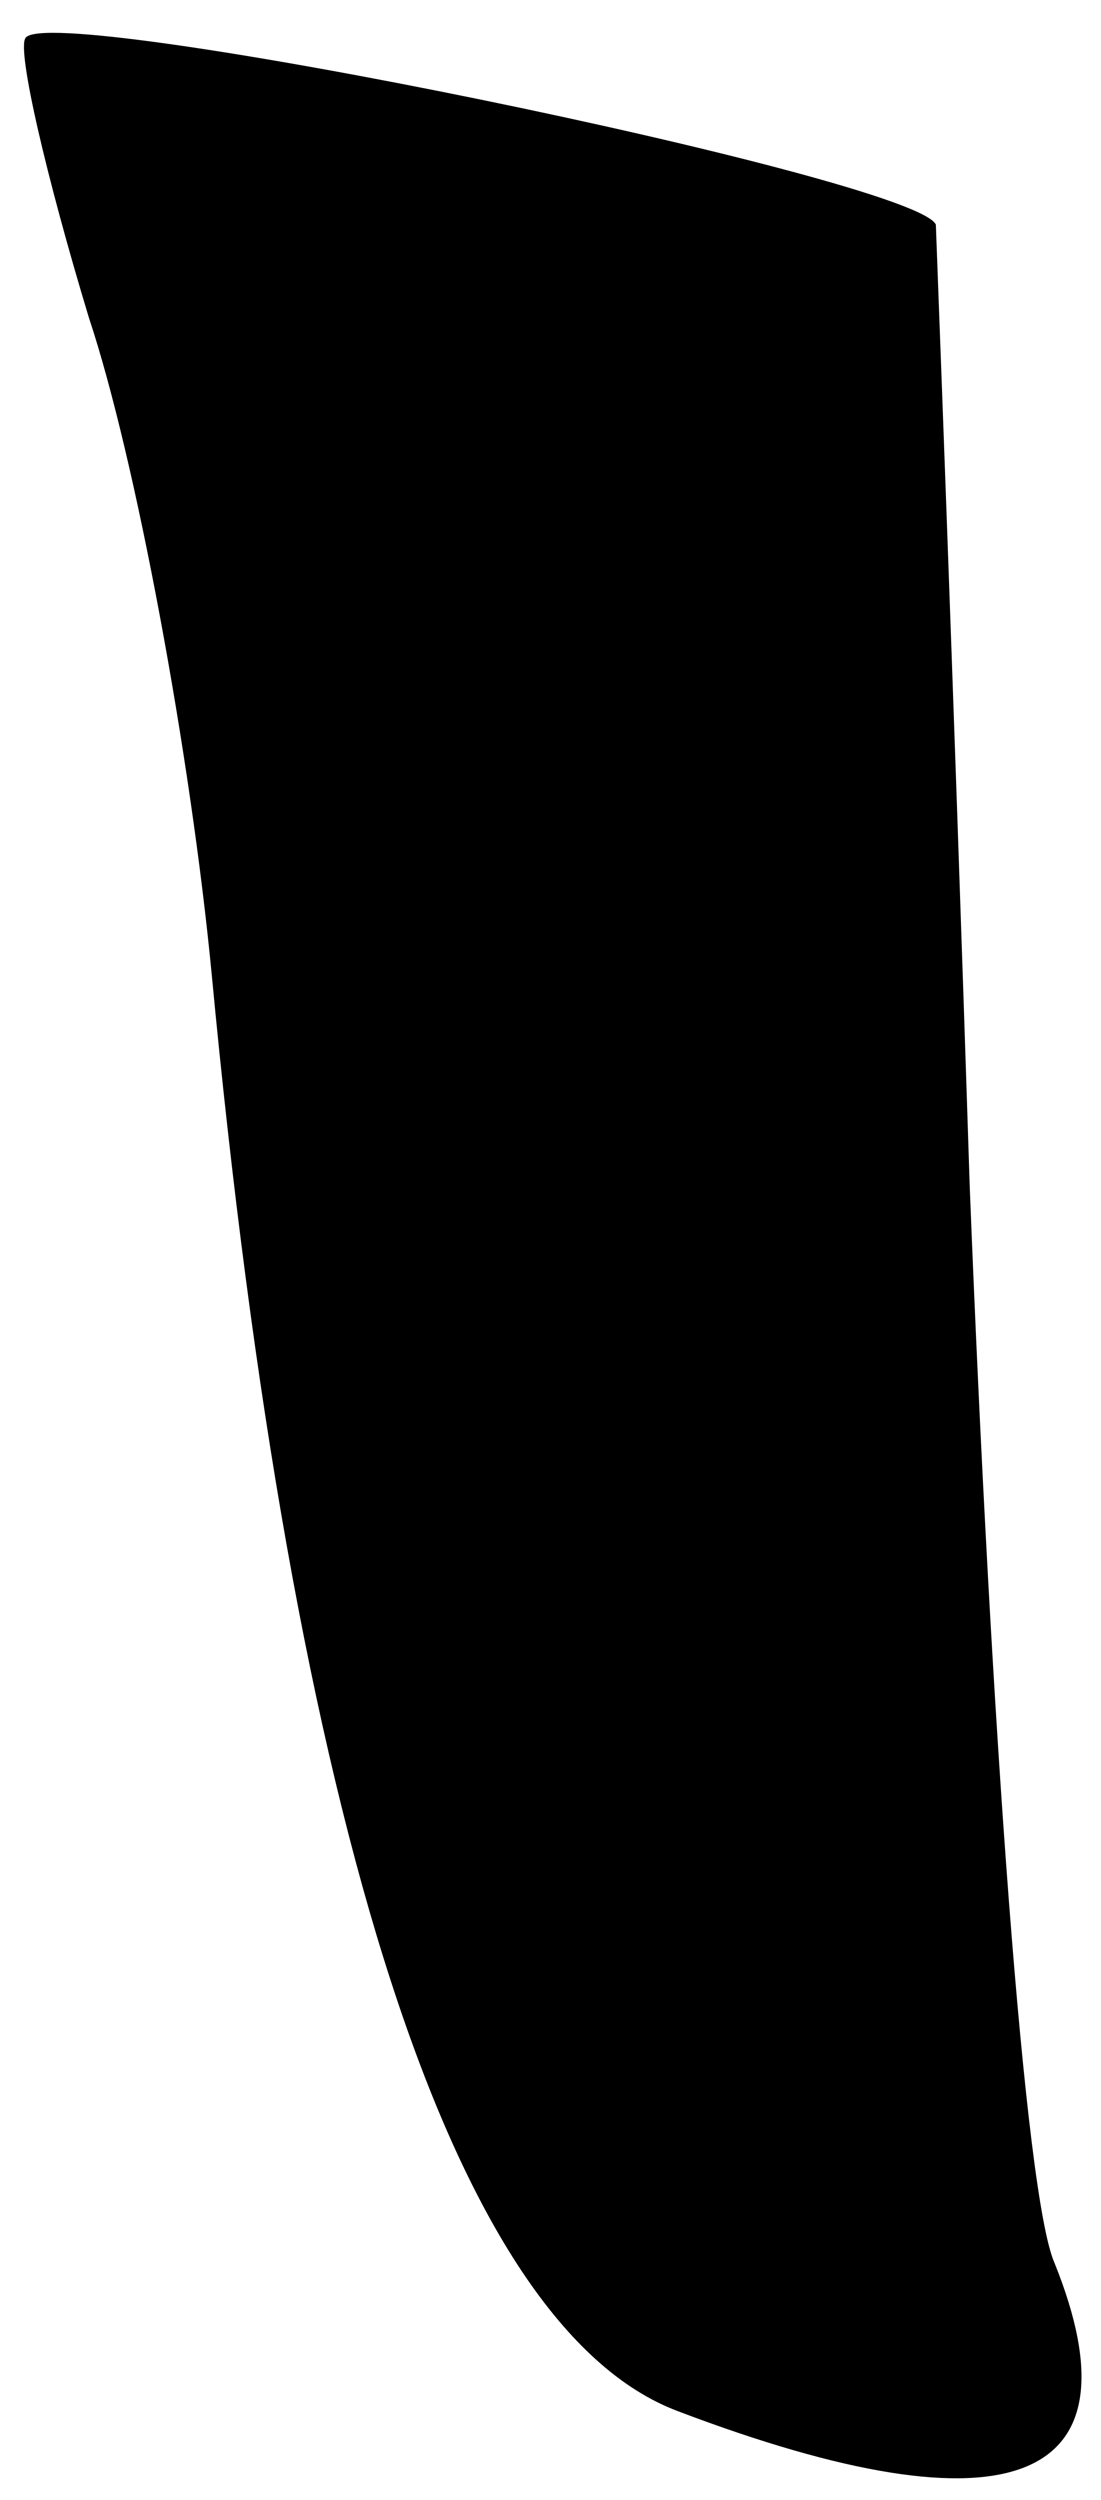 <?xml version="1.0" standalone="no"?>
<!DOCTYPE svg PUBLIC "-//W3C//DTD SVG 20010904//EN"
 "http://www.w3.org/TR/2001/REC-SVG-20010904/DTD/svg10.dtd">
<svg version="1.0" xmlns="http://www.w3.org/2000/svg"
 width="26pt" height="59pt" viewBox="0 0 26 59"
 preserveAspectRatio="xMidYMid meet">
<g transform="translate(0,59) scale(0.1,-0.1)"
fill="#000000" stroke="none">
<path fill="#000000" stroke="none" d="M6 581 c-2 -3 5 -33 15 -66 11 -33 24
-103 29 -155 19 -201 57 -319 110 -339 79 -30 110 -17 89 35 -7 16 -15 127
-20 254 -4 124 -8 226 -8 227 -5 11 -210 53 -215 44z"/>
</g>
</svg>
